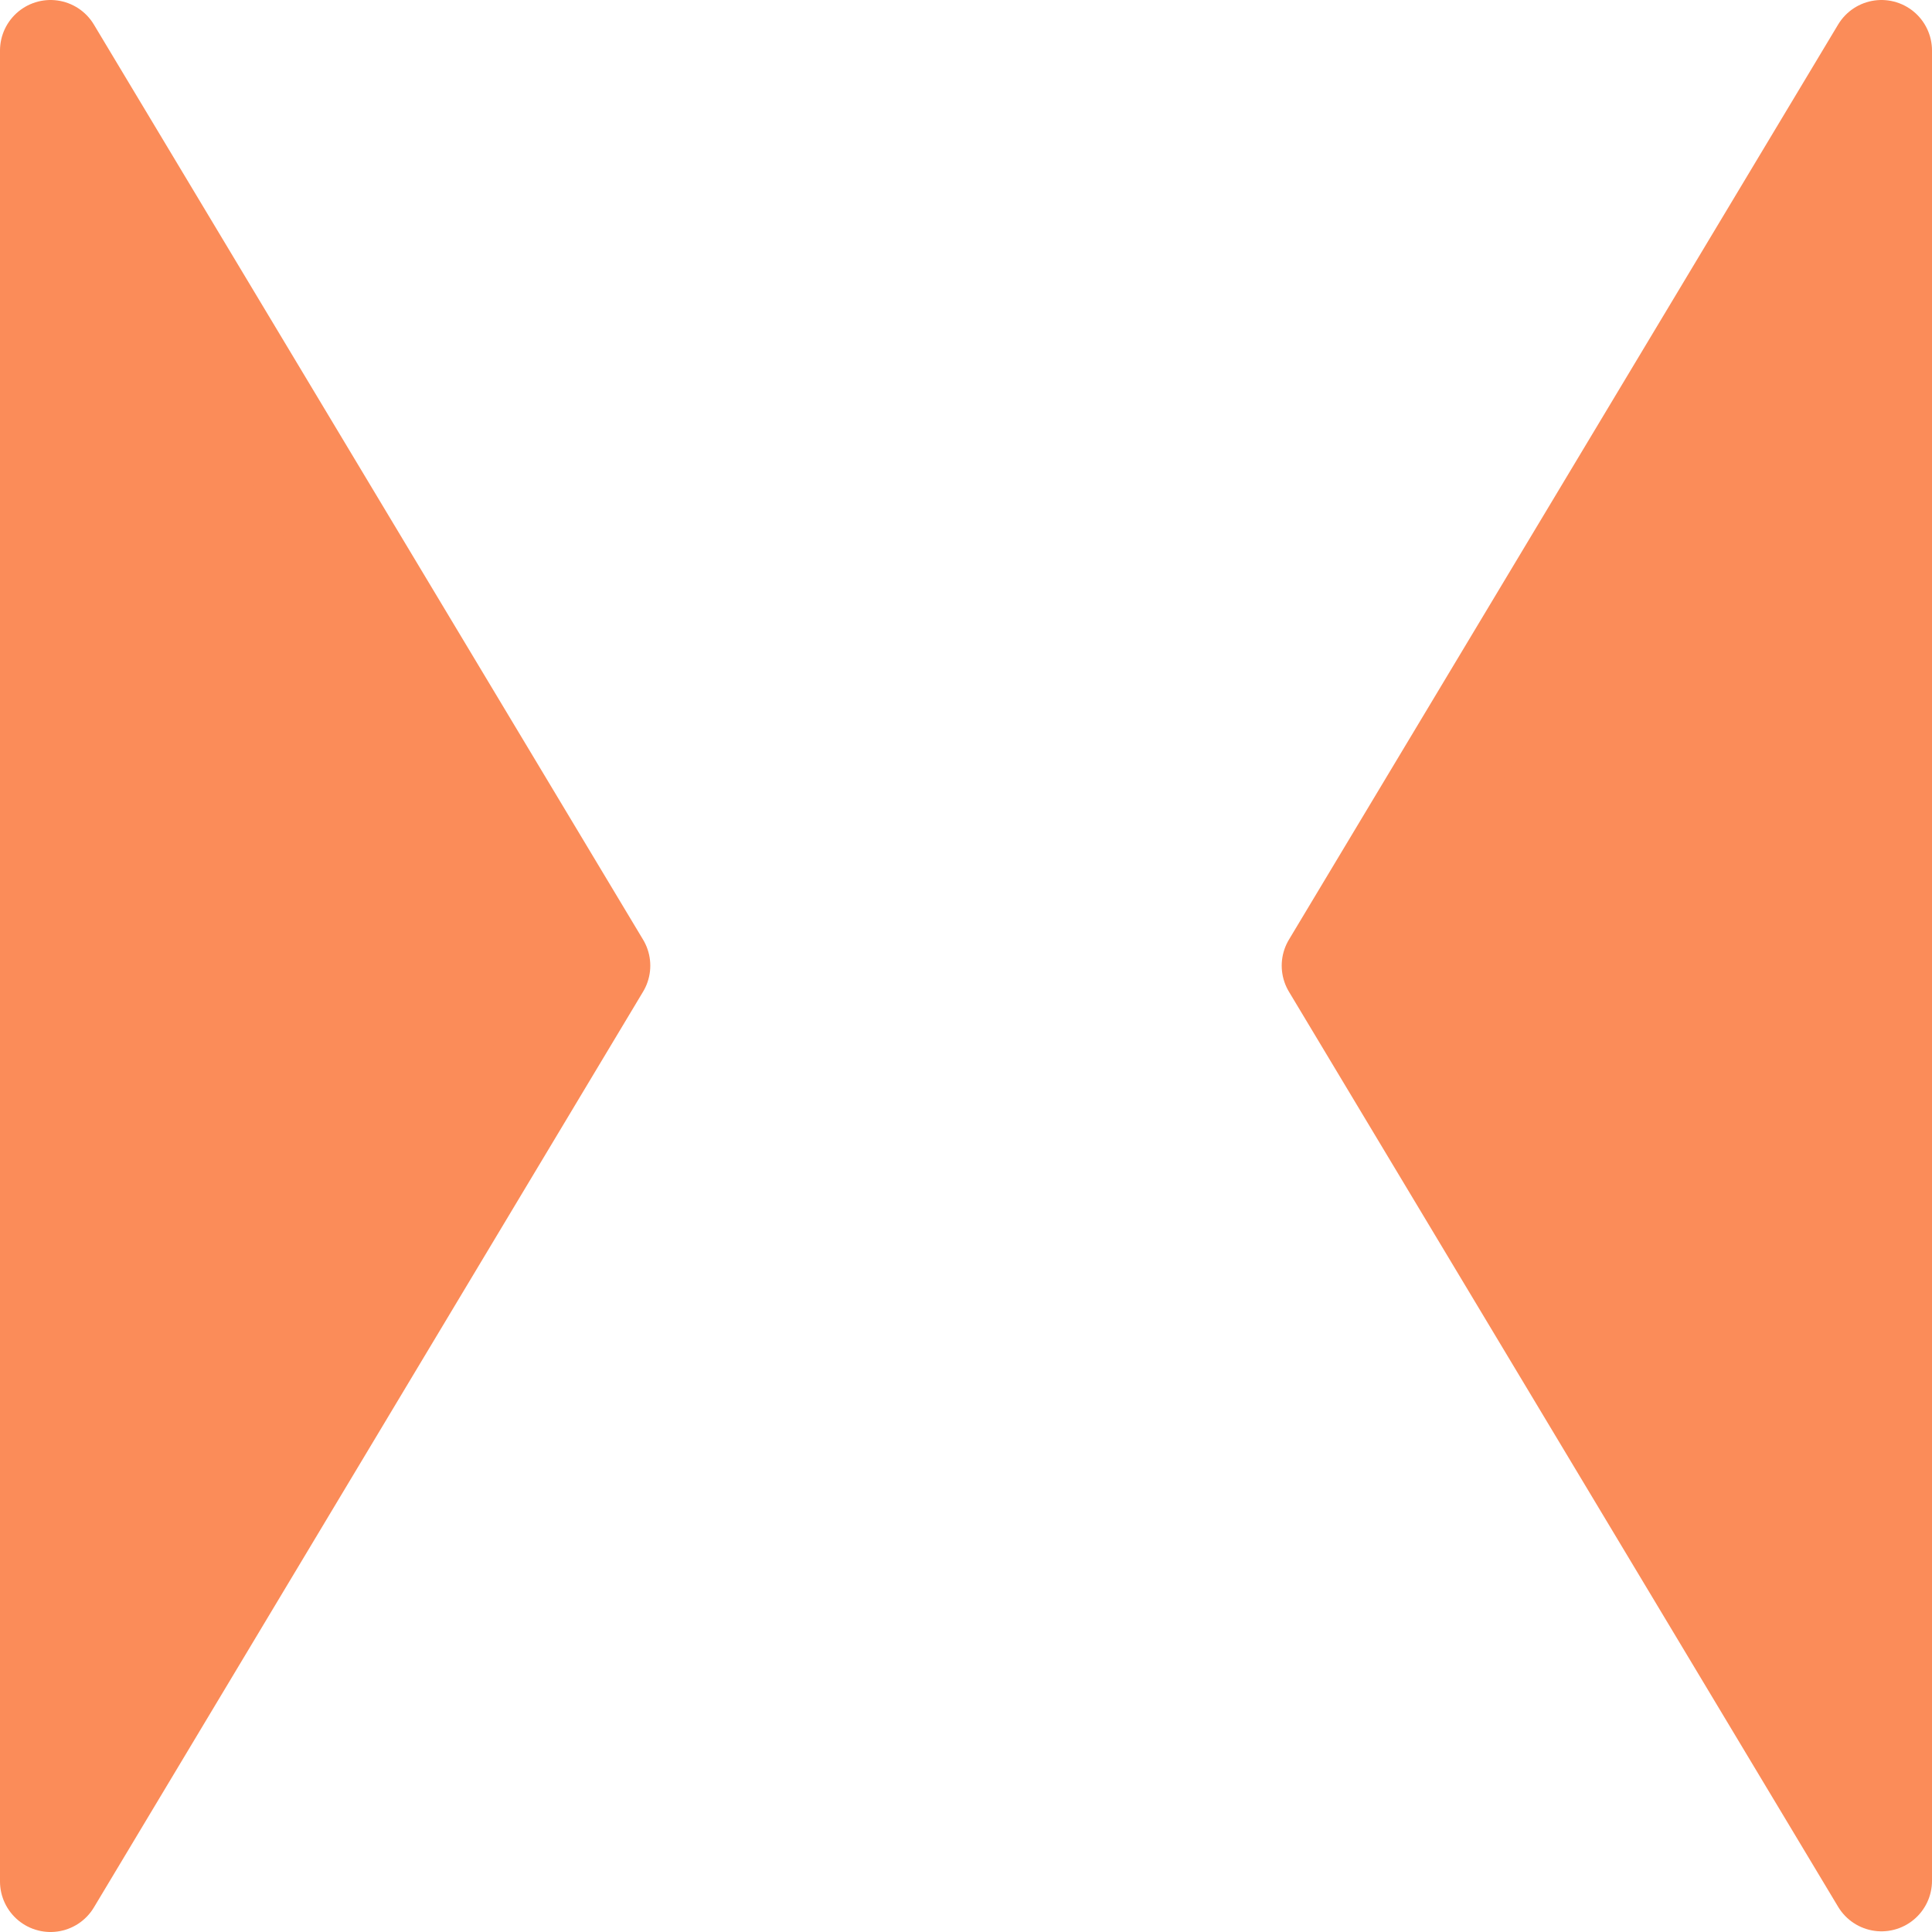 <?xml version="1.0" encoding="UTF-8"?>
<svg id="b" data-name="Layer 2" xmlns="http://www.w3.org/2000/svg" viewBox="0 0 28.67 28.67">
  <defs>
    <style>
      .d {
        fill: #fb8c59;
        stroke: #fb8c59;
        stroke-linecap: round;
        stroke-linejoin: round;
        stroke-width: 1.5px;
      }
    </style>
  </defs>
  <g id="c" data-name="Layer 1">
    <path class="d" d="M.75.75l8.15,13.58L.75,27.92V.75Z"/>
    <path class="d" d="M27.92.75l-8.15,13.58,8.15,13.58V.75Z"/>
  </g>
</svg>